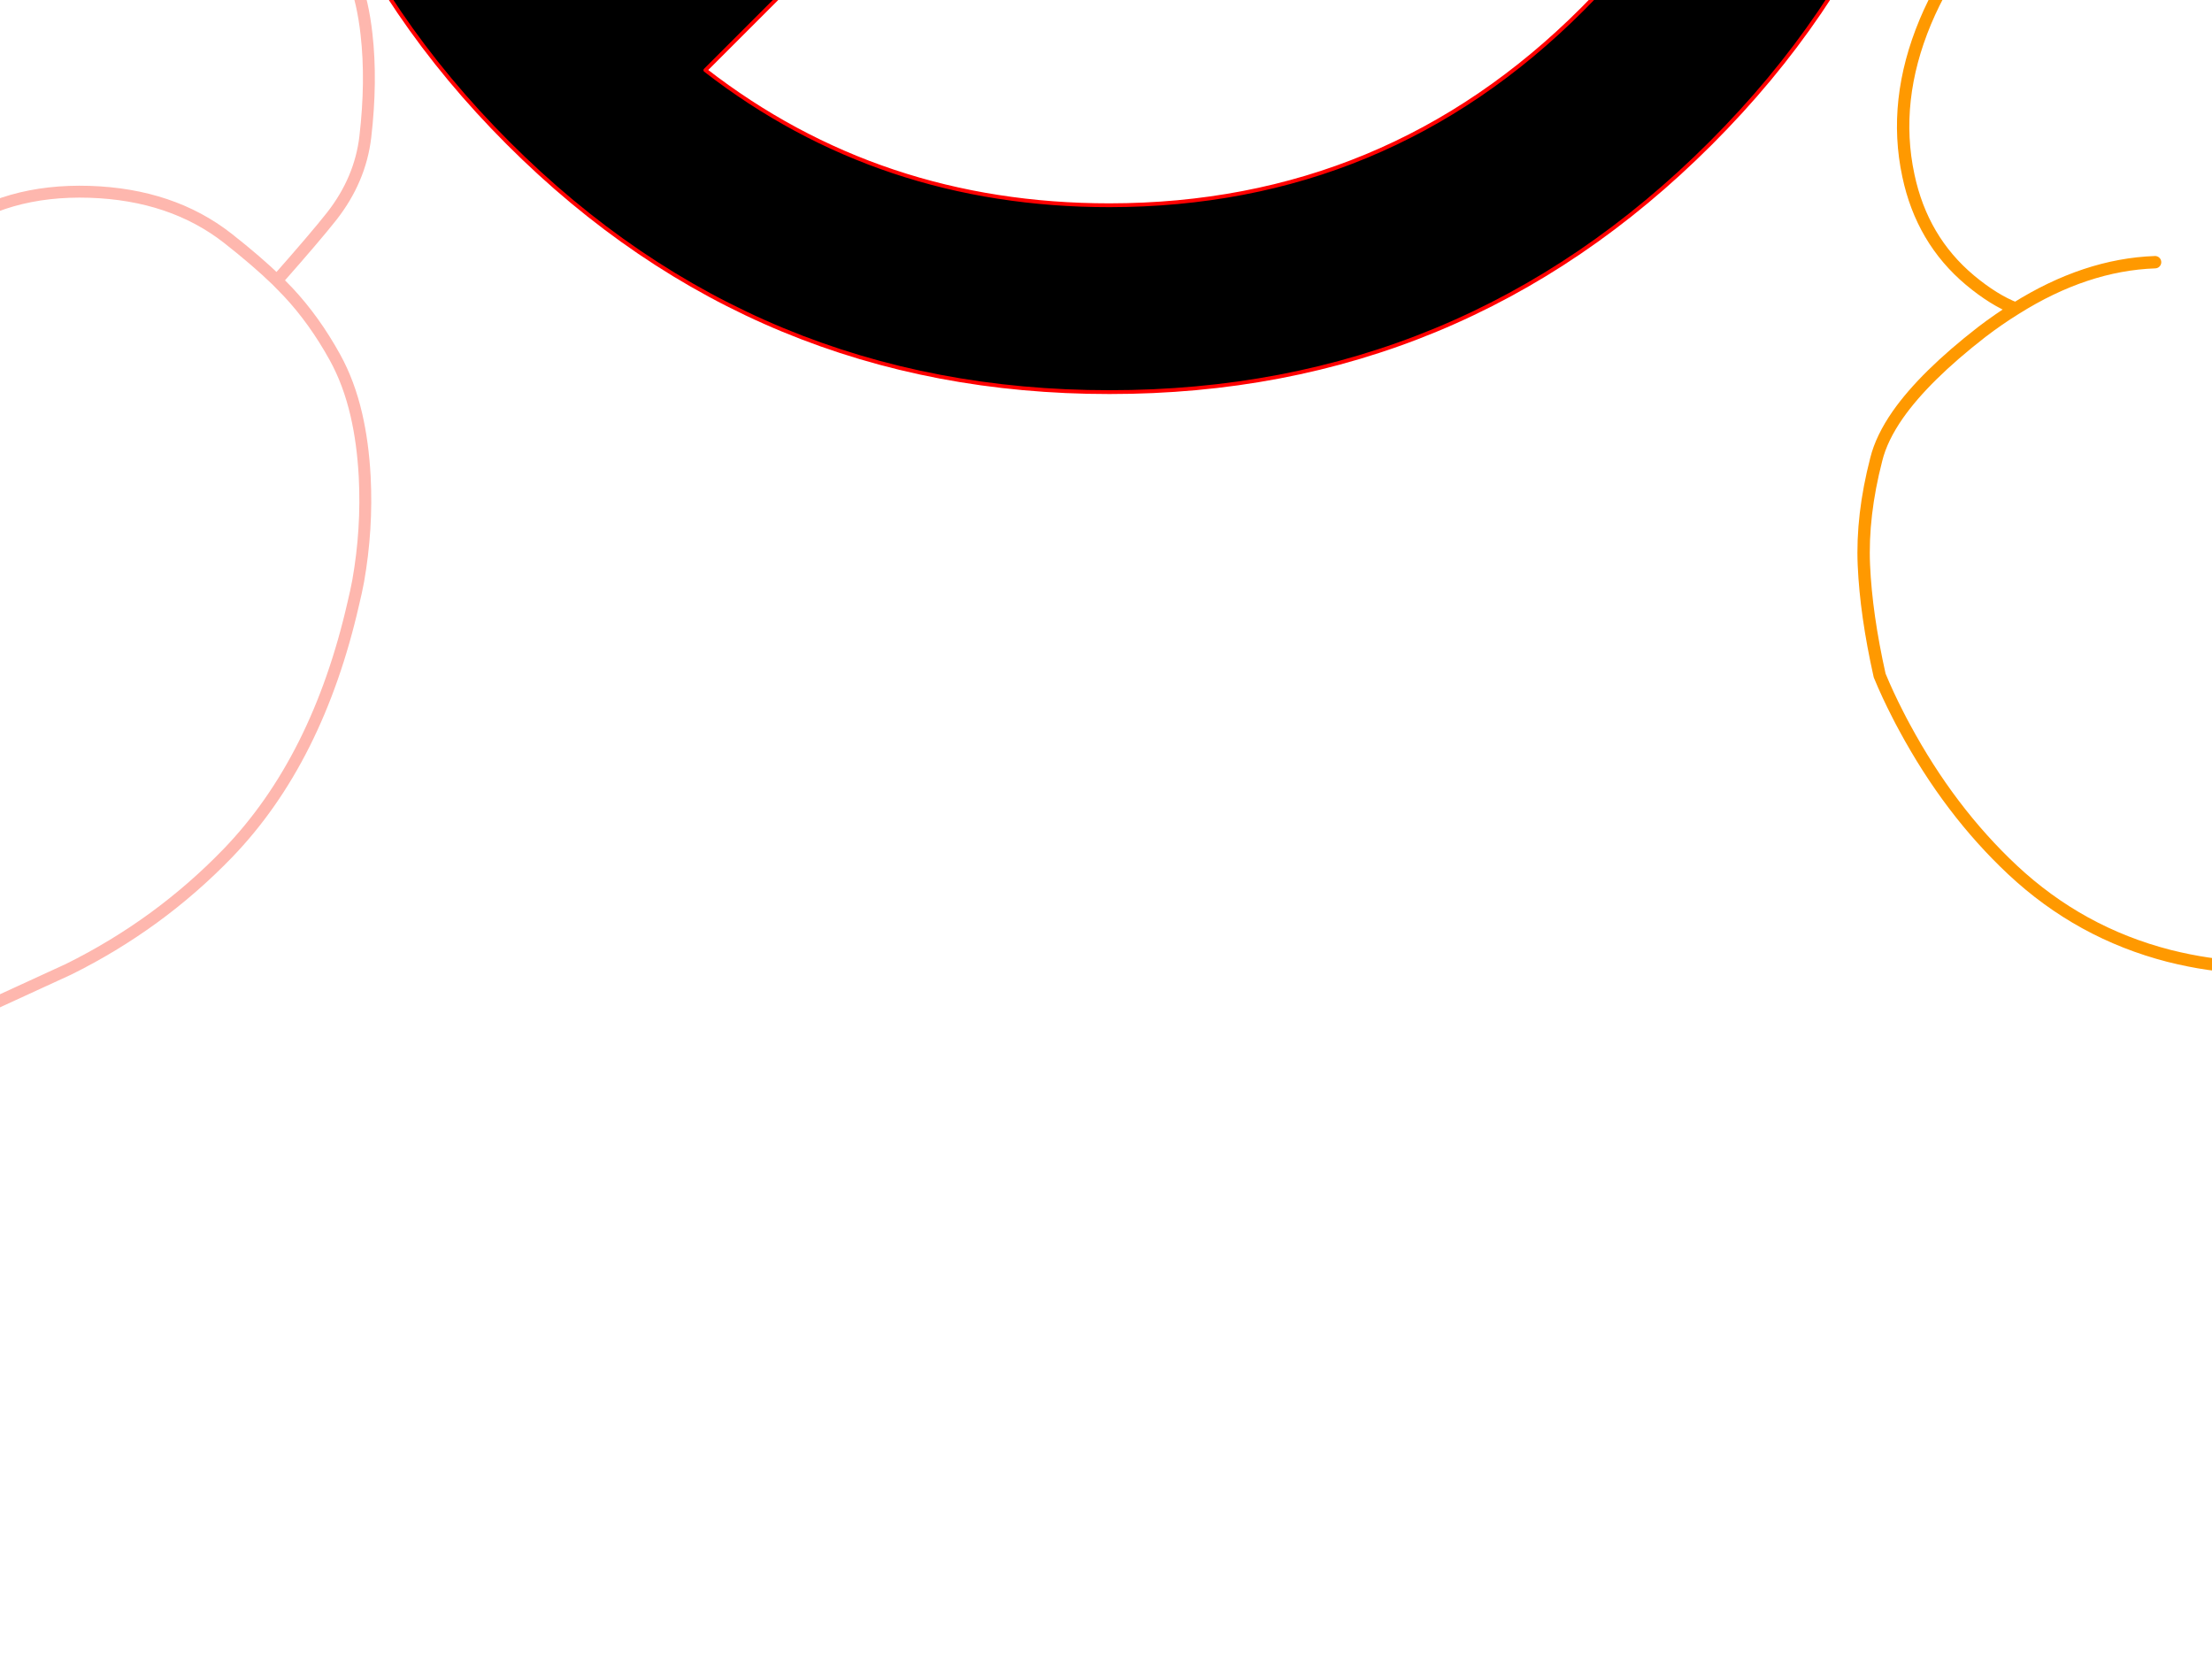 <?xml version="1.0" encoding="utf-8"?>
<svg id="EdithAnim08" image-rendering="inherit" baseProfile="basic" version="1.1" x="0px" y="0px" width="800" height="600" xmlns="http://www.w3.org/2000/svg" xmlns:xlink="http://www.w3.org/1999/xlink">
  <g id="No-Rear-To-Rearf480r1" overflow="visible">
    <g id="RightBum">
      <path id="Layer3_0_1_STROKES" stroke="#F0F" stroke-width="4.472" stroke-linejoin="round" stroke-linecap="round" fill="none" d="M1031.3,39.372 L1043.598,87.67 Q1055.337,140.775 1052.542,165.259 1049.3,193.544 1043.151,225.407 1037.449,255.146 1031.3,277.059 1027.387,291.034 1023.362,305.903 1022.579,307.916 1021.909,308.81 L1058.467,299.754 M1122.976,76.937 L1001.673,22.826 M1122.976,277.059 L1165.46,271.469 M1011.511,286.338 L1012.629,290.922 Q1015.089,299.866 1017.884,306.239 1020.008,311.046 1021.909,308.81" test="RightBum"/>
      <path id="Layer3_0_2_STROKES" stroke="#F90" stroke-width="4.472" stroke-linejoin="round" stroke-linecap="round" fill="none" d="M1058.467,299.754 L1061.933,279.63 Q1063.275,271.804 1064.393,252.351 1065.511,230.774 1066.964,220.153 1071.995,180.687 1091.001,166.377 1101.622,158.327 1112.019,154.638 1120.293,151.619 1128.454,151.396 1135.721,151.284 1144.665,154.414 M1001.673,22.826 Q875.227,-33.745 845.712,-45.372 827.153,-52.639 811.277,-56.217 794.619,-59.906 781.091,-59.459 752.694,-58.453 731.005,-39.335 707.639,-18.987 696.347,7.845 684.384,36.465 690.198,63.521 695.117,86.775 712.446,101.309 721.167,108.576 728.993,111.595 754.259,95.719 779.414,94.825 M1058.467,299.754 L1047.064,366.052 Q1047.846,367.282 1046.952,366.611 L1044.045,383.269 Q1037.113,385.281 1029.176,389.53 1013.076,398.027 1007.486,408.983 1002.455,418.821 1001.785,427.765 1001.337,433.467 1002.679,438.834 1006.816,455.939 1029.064,459.964 1049.747,463.765 1064.393,453.703 1072.219,448.225 1080.492,438.386 1087.088,431.343 1090.666,428.995 1091.895,428.213 1093.237,427.765 1096.479,426.759 1100.28,427.765 1102.964,428.436 1105.87,430.225 1115.485,435.815 1117.833,434.921 1118.28,434.809 1122.976,427.989 1126.553,422.958 1121.522,415.244 1117.833,409.542 1112.019,405.517 1111.572,405.182 1111.125,404.846 1104.193,402.051 1101.398,400.039 1096.591,396.461 1096.144,386.176 1095.697,376.002 1109.336,315.965 L1122.976,258.053 1127.895,258.277 Q1135.721,258.5 1150.59,258.053 M1024.256,290.922 L1014.083,285.22 Q1012.741,285.779 1011.511,286.338 1004.356,289.357 1000.778,290.922 1007.934,312.611 1032.418,346.375 1038.008,354.089 1045.498,363.928 1046.505,365.269 1047.064,366.052 L1046.952,366.611 Q1046.393,366.275 1045.498,365.381 M1000.778,290.922 Q991.723,295.059 987.586,298.636 982.443,302.997 981.437,308.922 979.425,320.102 991.834,337.878 1007.263,359.903 1040.244,383.269 M1011.511,286.338 L1010.729,283.32 1014.083,285.22 Q1016.207,284.326 1018.666,283.32 M728.993,111.595 Q722.844,115.396 716.695,120.092 696.123,136.079 686.397,149.942 680.471,158.439 678.571,166.153 673.316,186.501 674.099,204.389 674.881,222.277 679.801,244.302 682.707,251.345 686.397,258.5 687.515,260.736 688.745,262.972 705.067,293.27 727.875,314.624 752.247,337.431 784.445,345.704 799.203,349.394 811.277,349.617 819.439,349.729 826.37,348.164 825.476,349.17 882.829,393.107 905.525,410.548 928.332,427.765 934.369,432.349 940.406,436.933 L926.99,457.057 M888.978,400.374 L873.326,417.48" test="RightBum"/>
    </g>
    <g id="LeftBum">
      <path id="Layer2_0_1_STROKES" stroke="#FEB7AE" stroke-width="4.306" stroke-linejoin="round" stroke-linecap="round" fill="none" d="M-177.486,12.536 Q-146.591,-7.487 -114.296,-23.311 -82.216,-38.921 -51.966,-48.932 -12.889,-61.85 13.27,-61.743 46.211,-61.635 70.001,-53.561 97.99,-43.98 119.628,-21.481 129.962,-10.824 132.546,12.321 134.484,29.222 132.115,49.568 130.285,64.962 120.058,78.095 114.03,85.738 100.143,101.455 102.296,103.608 104.234,105.653 113.707,115.772 121.135,129.229 126.194,138.379 128.886,150.005 131.254,160.232 131.9,172.396 132.869,191.343 129.532,210.181 128.778,214.164 127.809,218.148 114.891,274.879 82.381,308.573 57.406,334.41 24.788,350.557 24.358,350.772 -.51,362.183 -14.935,368.858 -23.87,374.671 -37.218,383.283 -47.553,391.356 -56.918,398.677 -68.329,409.119 -78.125,417.946 -81.57,428.065 -85.768,440.229 -78.448,448.949 -76.188,451.748 -68.437,455.731 -60.686,459.714 -61.224,457.884 M-18.81,84.016 Q1.966,68.406 32.431,69.375 62.143,70.344 82.381,86.169 92.931,94.458 100.143,101.455 M-337.454,146.453 Q-329.596,146.237 -318.292,147.852 -311.833,148.821 -299.131,150.866 -289.98,152.05 -277.17,153.235 -269.85,153.88 -255.209,155.065 -245.736,155.818 -233.68,158.832 -231.311,159.371 -226.682,159.694 -223.56,159.801 -221.838,160.985 -217.747,163.784 -208.274,183.7 -198.37,204.584 -193.203,220.085 -188.789,233.434 -182.976,258.086 -180.393,268.958 -174.472,283.922 -166.936,302.976 -164.891,309.327 -164.245,311.265 -161.339,323.967 -158.324,336.24 -156.602,338.07 -153.696,341.299 -154.234,342.699 -154.234,342.914 -149.928,343.775 -142.931,345.174 -134.211,352.818 -125.491,360.246 -120.432,369.288 -114.726,379.084 -116.556,385.651 -118.709,393.294 -130.766,394.371 -136.687,397.385 -146.806,395.124 -158.109,391.787 -163.169,391.141 -173.611,389.742 -187.175,392.433 -195.894,393.832 -199.985,394.694 -206.767,396.201 -212.149,399.215 -216.133,401.583 -221.3,405.566 -224.206,407.827 -229.912,412.456 -232.926,408.042 -229.266,398.461 -224.314,388.127 -222.807,384.79 -221.623,382.098 -217.64,378.331 -213.764,374.455 -212.795,372.302 -210.965,368.427 -213.441,357.124 -214.41,352.602 -217.532,341.73 -219.793,333.333 -225.39,323.645 -228.728,317.939 -236.263,306.959 M-214.733,367.458 Q-215.487,367.996 -226.898,372.948 -235.94,376.824 -238.524,380.807 -242.83,387.696 -243.583,393.832 -244.767,404.059 -239.923,423.436 -239.385,425.589 -238.739,427.634 -237.34,432.048 -235.402,436.246 -233.141,441.306 -230.019,446.043 -228.082,449.057 -214.733,465.743 M-236.263,306.959 Q-238.093,304.16 -244.767,295.763 -250.042,288.874 -252.841,284.137 -254.779,280.154 -255.963,278.001 -258.008,273.91 -259.946,272.726 -262.207,271.327 -267.697,271.219 -273.725,271.434 -275.771,271.327 -282.23,271.004 -291.918,271.65 -307.097,272.726 -308.066,272.726 -333.363,273.91 -349.726,271.434 -353.925,270.896 -364.367,266.913 -373.517,263.361 -379.115,263.361 M-192.557,465.097 Q-197.509,464.666 -202.676,459.391 -206.982,454.977 -209.781,449.272 -212.903,442.705 -214.195,436.462 -214.195,436.354 -214.195,436.246 -215.271,431.402 -214.948,427.634 -214.841,425.374 -214.195,423.544 -210.642,412.671 -200.308,405.889 -194.603,402.121 -179.639,396.201" test="LeftBum"/>
      <path id="Layer2_0_2_STROKES" stroke="#0FF" stroke-width="4.306" stroke-linejoin="round" stroke-linecap="round" fill="none" d="M-177.486,12.536 L-169.197,17.703 Q-159.078,24.27 -150.251,32.128 -121.831,57.103 -116.233,84.016 -111.604,105.546 -100.947,153.665 -93.196,197.371 -96.318,232.573 -100.732,280.692 -103.208,294.256 -107.083,315.678 -116.233,327.951 L-132.919,350.988 M-236.263,306.959 L-239.923,360.246 -214.733,367.458 M-348.219,78.956 Q-331.426,74.542 -290.842,60.117 -254.887,47.415 -233.464,42.786 -222.376,40.417 -213.226,35.788 -206.121,32.128 -195.141,24.485 -186.313,18.349 -177.486,12.536" test="LeftBum"/>
    </g>
    <g id="StopSign">
      <path fill="#000" stroke="none" d="M618.708,-383.139 Q528.601,-473.245 401.25,-473.314 273.899,-473.245 183.792,-383.139 93.686,-293.032 93.686,-165.75 93.686,-38.33 183.792,51.777 273.899,141.883 401.25,141.814 528.601,141.883 618.708,51.777 708.814,-38.33 708.814,-165.75 708.814,-293.032 618.708,-383.139 M401.25,-409.466 Q481.475,-409.535 542.905,-363.998 L204.868,-25.892 Q159.4,-87.391 159.4,-167.616 159.4,-267.811 230.228,-338.638 301.055,-409.466 401.25,-409.466 M594.246,-313.762 Q643.1,-250.812 643.1,-167.616 643.1,-67.49 572.273,3.338 501.445,74.165 401.25,74.234 318.054,74.234 255.104,25.381 L594.246,-313.762Z" test="StopSign" stroke-width="1.382"/>
      <path id="Layer1_0_1_STROKES" stroke="#F00" stroke-width="1.382" stroke-linejoin="round" stroke-linecap="round" fill="none" d="M159.4,-167.616 Q159.4,-267.811 230.228,-338.638 301.055,-409.466 401.25,-409.466 481.475,-409.535 542.905,-363.998 L204.868,-25.892 Q159.4,-87.391 159.4,-167.616Z M618.708,51.777 Q528.601,141.883 401.25,141.814 273.899,141.883 183.792,51.777 93.686,-38.33 93.686,-165.75 93.686,-293.032 183.792,-383.139 273.899,-473.245 401.25,-473.314 528.601,-473.245 618.708,-383.139 708.814,-293.032 708.814,-165.75 708.814,-38.33 618.708,51.777Z M572.273,3.338 Q501.445,74.165 401.25,74.234 318.054,74.234 255.104,25.381 L594.246,-313.762 Q643.1,-250.812 643.1,-167.616 643.1,-67.49 572.273,3.338Z" test="StopSign"/>
    </g>
  </g>
</svg>